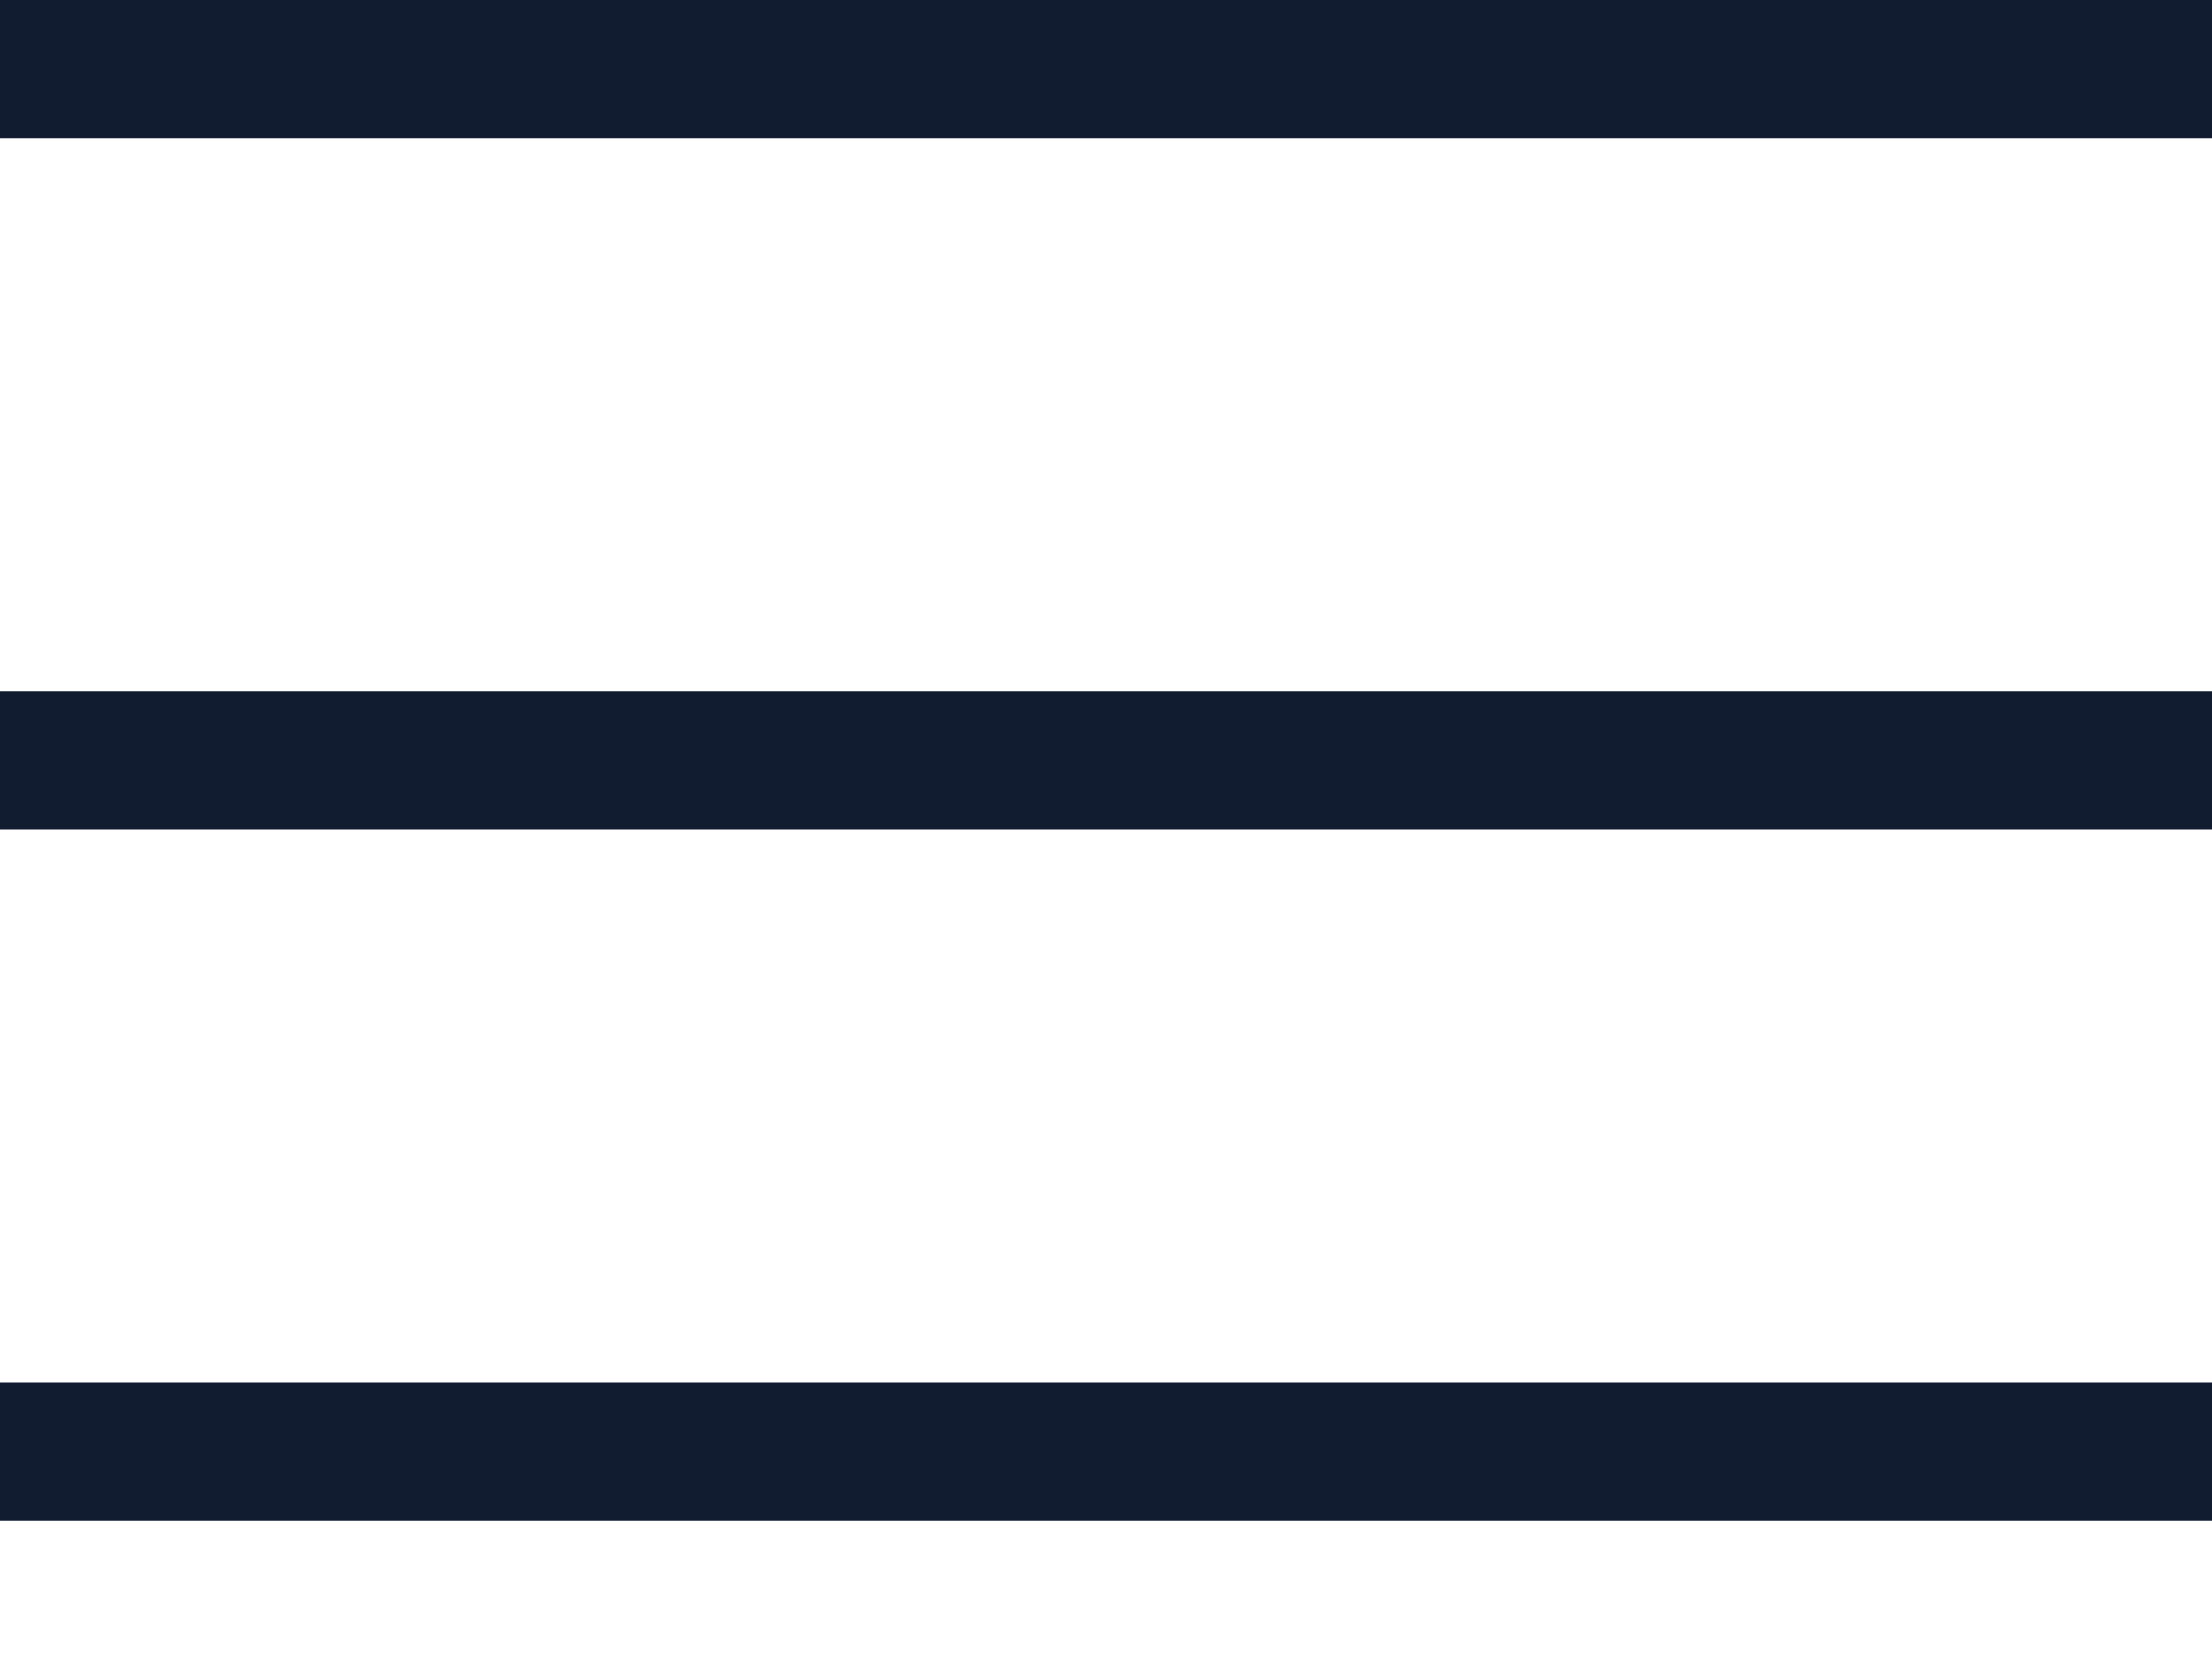<svg width="32" height="24" viewBox="0 0 32 24" fill="none" xmlns="http://www.w3.org/2000/svg">
<line y1="1" x2="32" y2="1" stroke="#121C30" stroke-width="2"/>
<line y1="11" x2="32" y2="11" stroke="#121C30" stroke-width="2"/>
<line y1="21" x2="32" y2="21" stroke="#121C30" stroke-width="2"/>
</svg>
